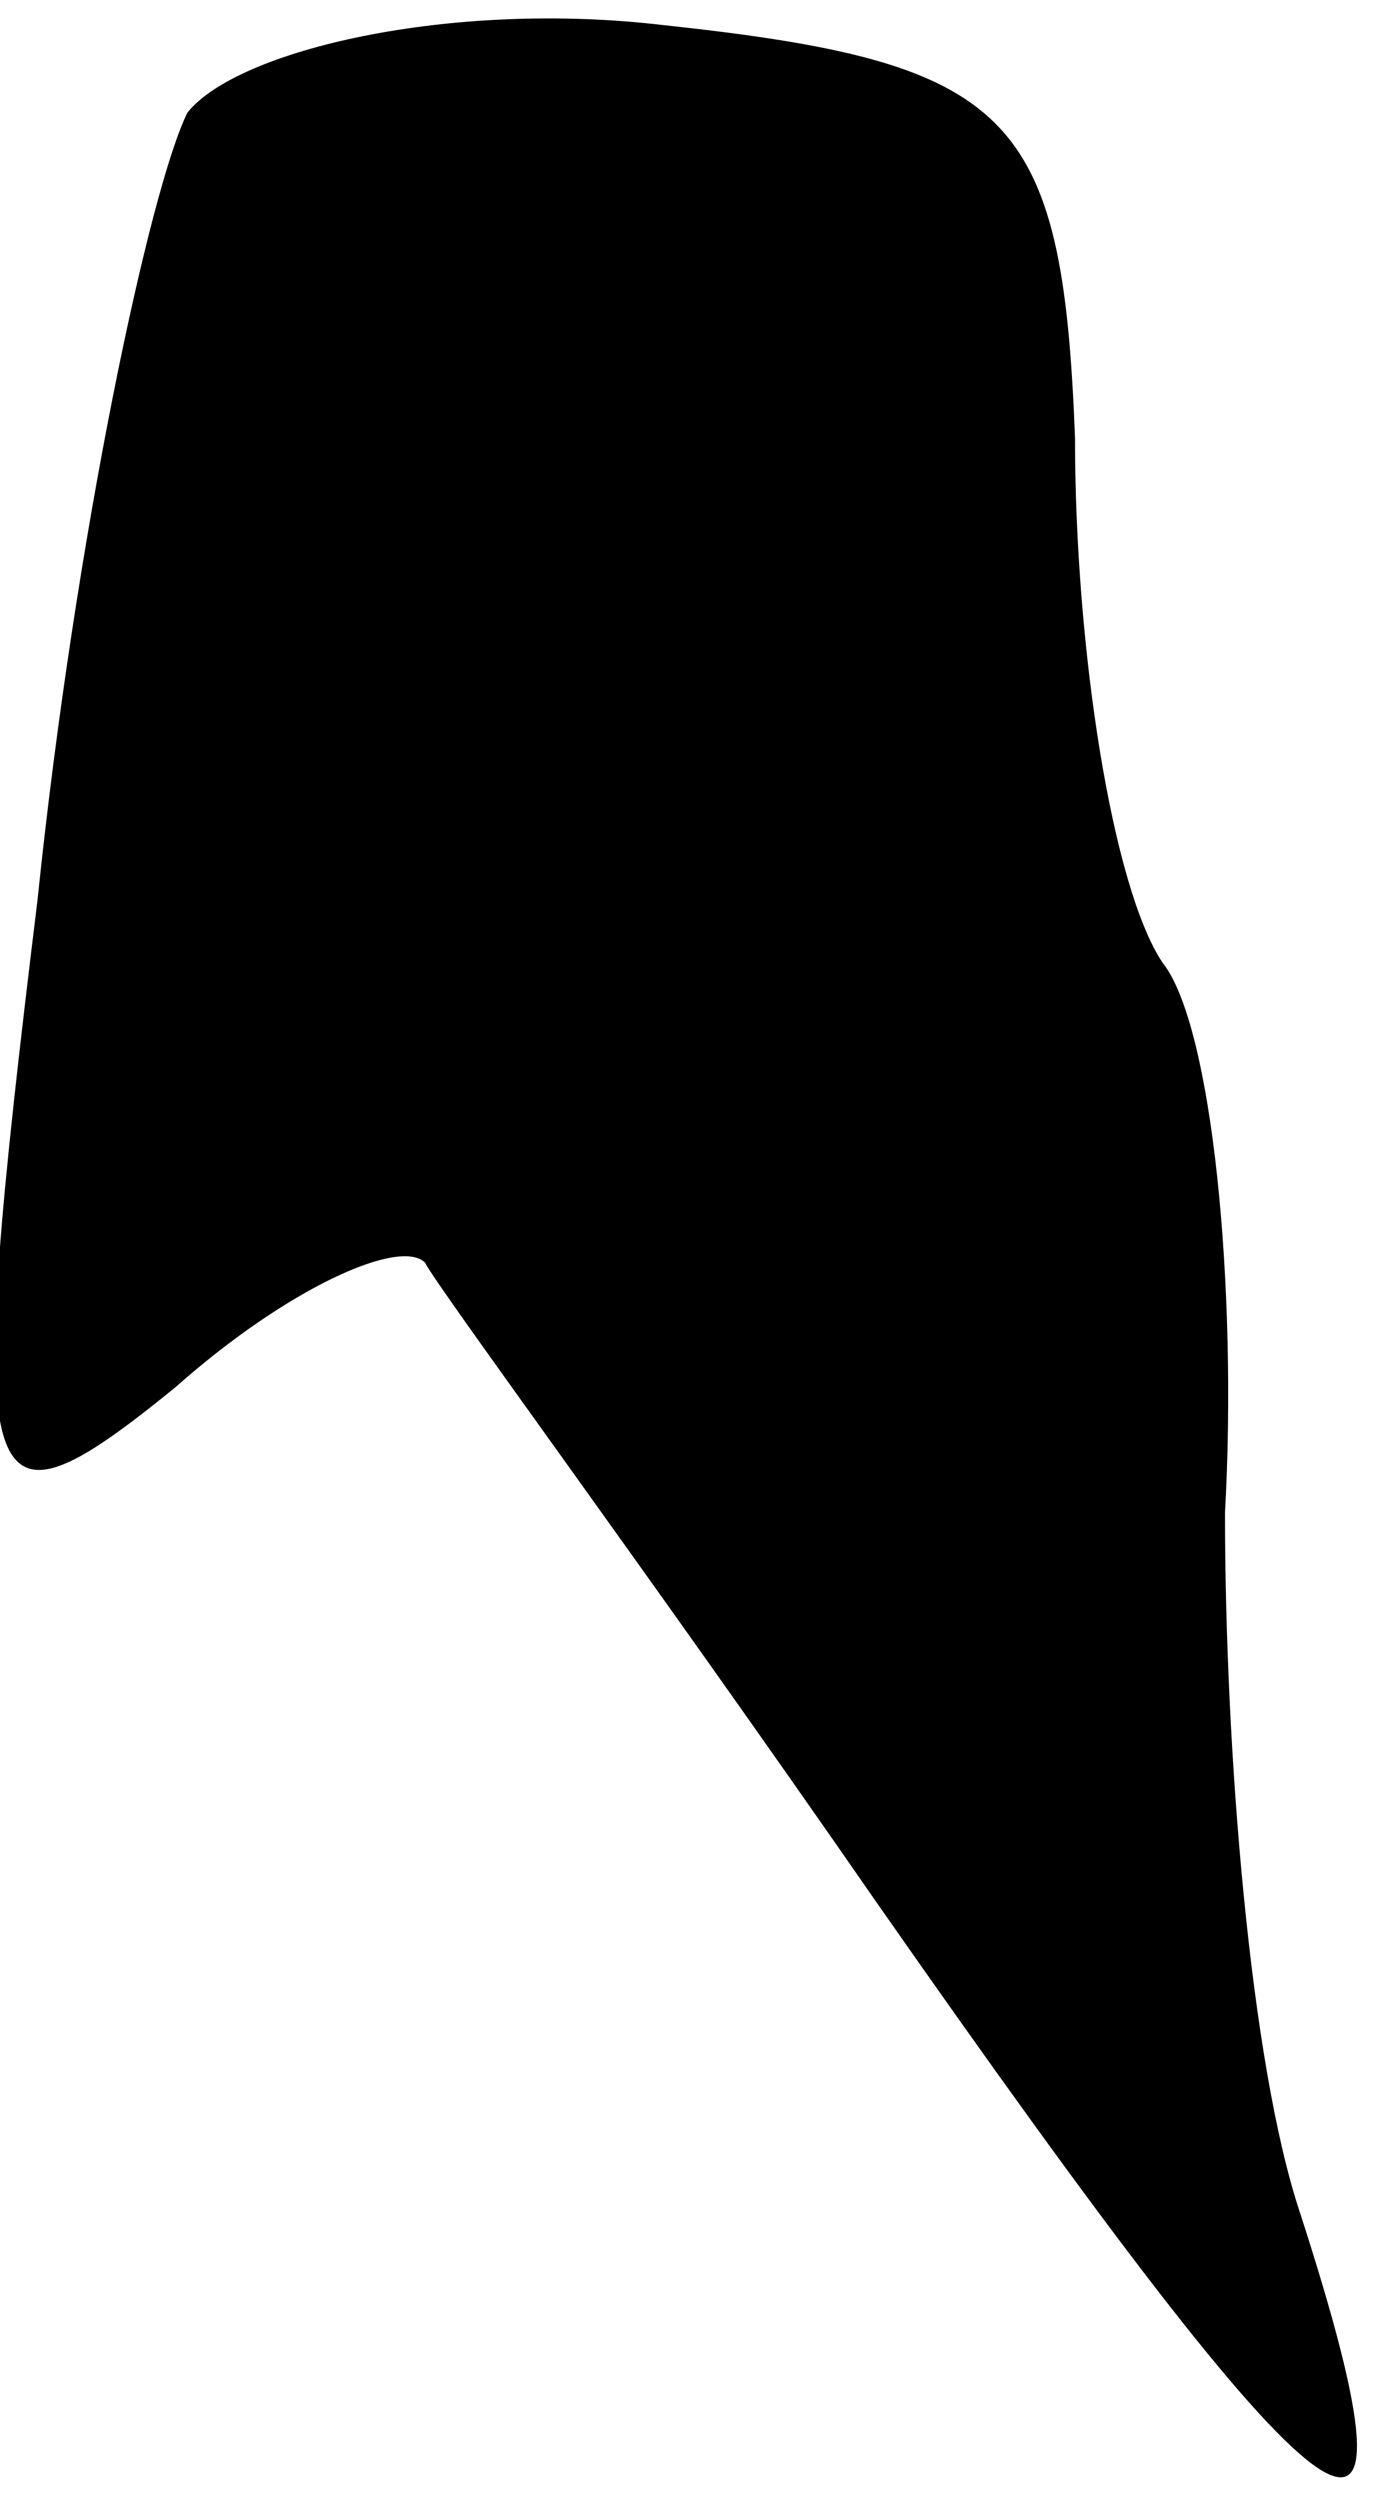 <?xml version="1.0" standalone="no"?>
<!DOCTYPE svg PUBLIC "-//W3C//DTD SVG 20010904//EN"
 "http://www.w3.org/TR/2001/REC-SVG-20010904/DTD/svg10.dtd">
<svg version="1.0" xmlns="http://www.w3.org/2000/svg"
 width="11pt" height="20pt" viewBox="0 0 11 20"
 preserveAspectRatio="xMidYMid meet">
<g transform="translate(0,20) scale(0.1,-0.1)"
fill="#000000" stroke="none">
<path fill="#000000" stroke="none" d="M15 191 c-3 -6 -9 -34 -12 -63 -6 -49
-5 -52 11 -39 9 8 18 12 20 10 1 -2 18 -25 36 -51 37 -53 45 -59 34 -25 -4 12
-6 37 -6 56 1 18 -1 39 -5 44 -4 6 -7 25 -7 42 -1 26 -5 30 -33 33 -17 2 -34
-2 -38 -7z"/>
</g>
</svg>

